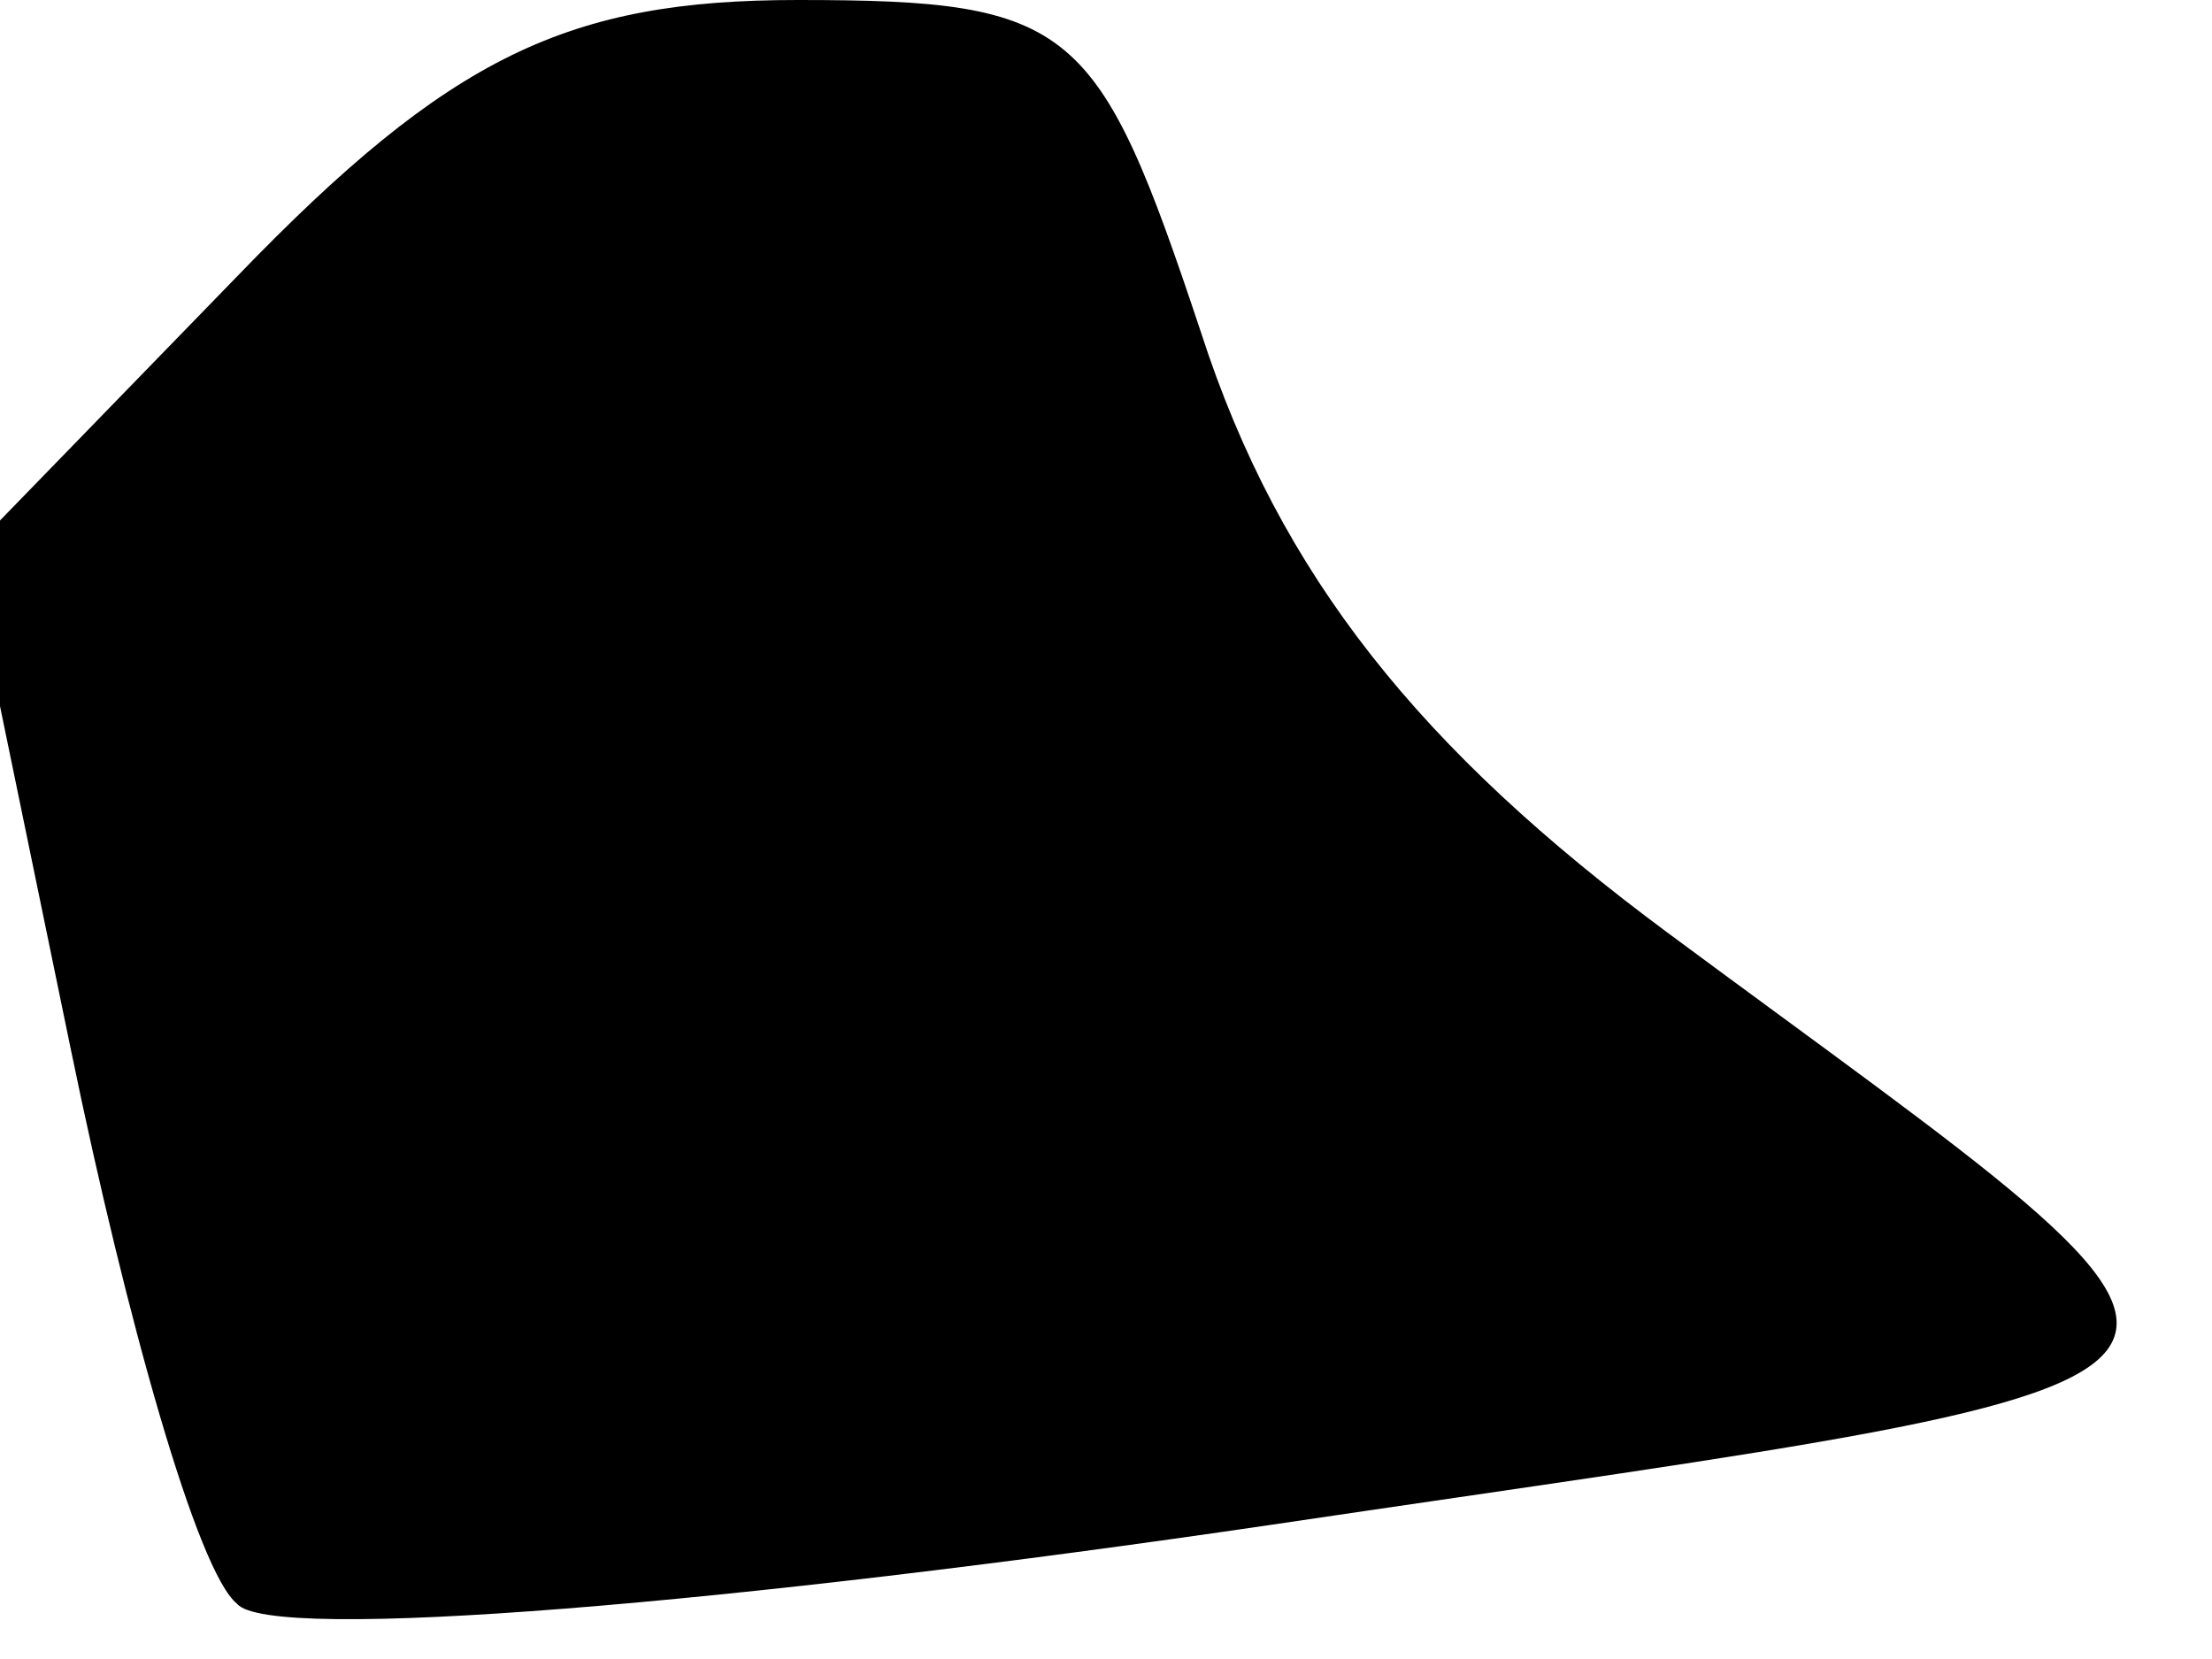 <?xml version="1.0" standalone="no"?>
<!DOCTYPE svg PUBLIC "-//W3C//DTD SVG 20010904//EN"
 "http://www.w3.org/TR/2001/REC-SVG-20010904/DTD/svg10.dtd">
<svg version="1.0" xmlns="http://www.w3.org/2000/svg"
 width="28pt" height="21pt" viewBox="0 0 28 21"
 preserveAspectRatio="xMidYMid meet">
<g transform="translate(0,21) scale(0.1,-0.1)"
fill="#000000" stroke="none">
<path fill="#000000" stroke="none" d="M30 175 l-34 -35 13 -63 c7 -34 16 -66
21 -70 4 -5 63 0 131 10 135 20 131 15 50 75 -31 23 -49 45 -59 76 -13 39 -16
42 -51 42 -29 0 -44 -7 -71 -35z"/>
</g>
</svg>
